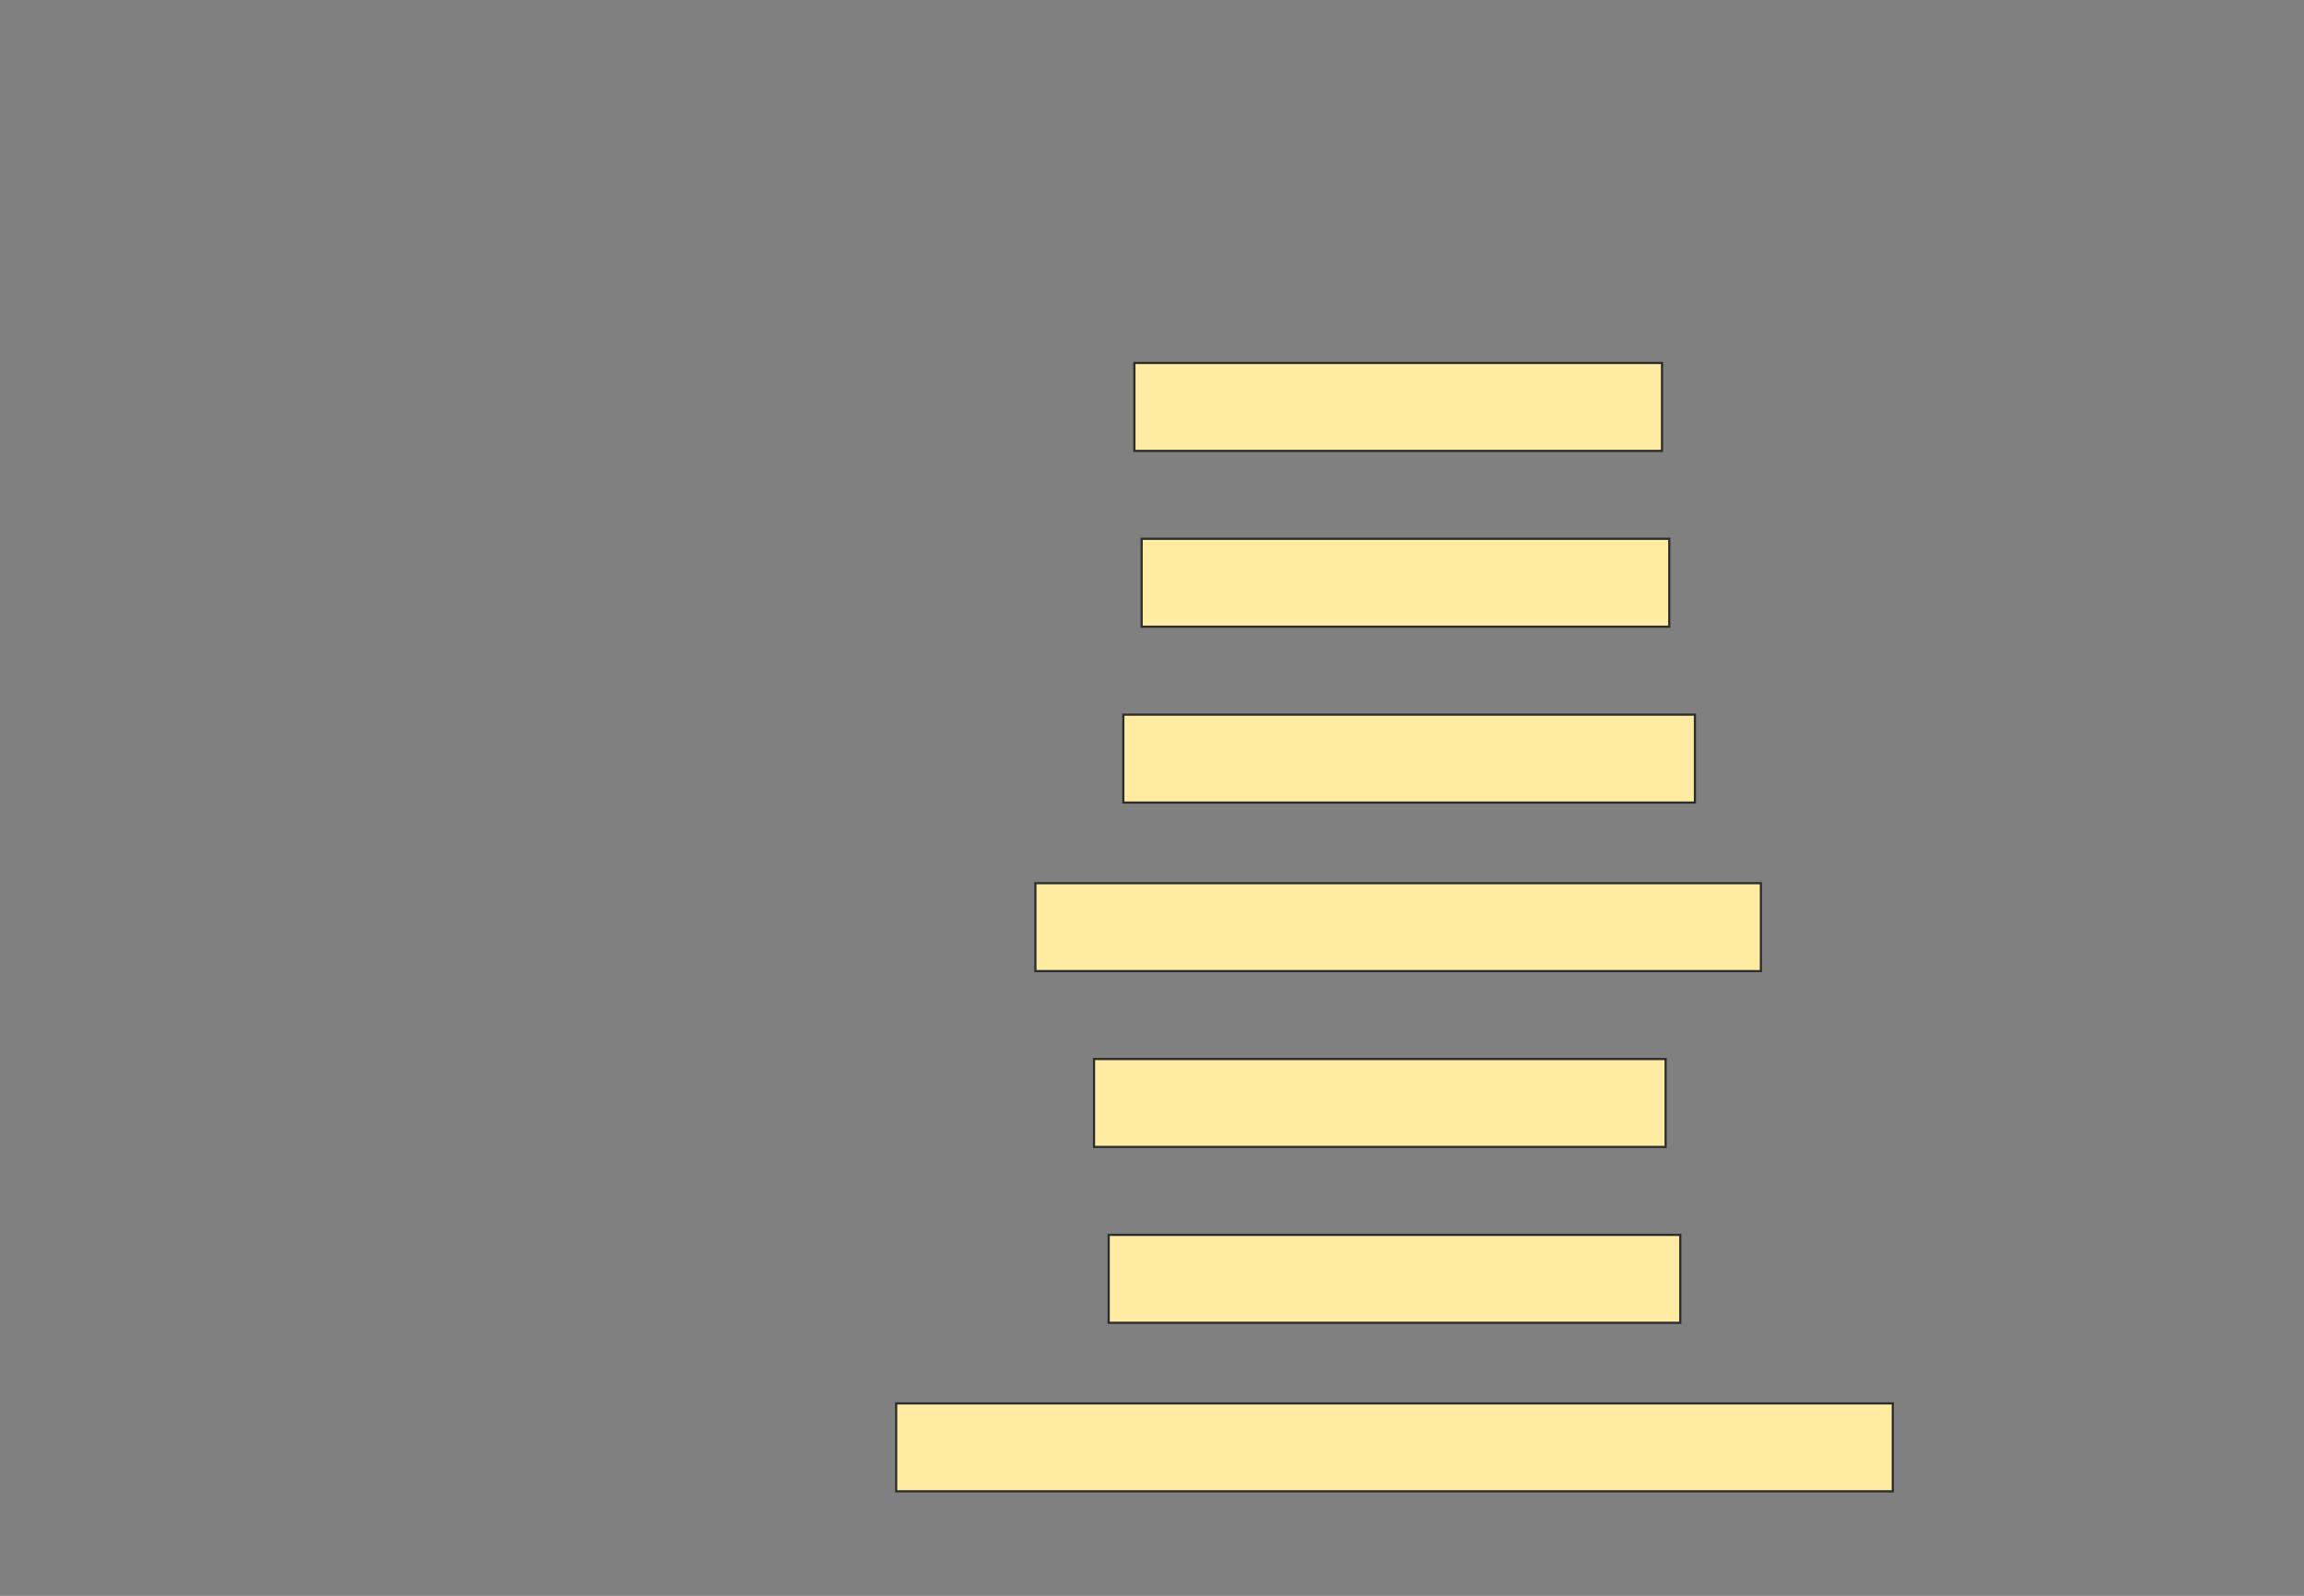 <svg xmlns="http://www.w3.org/2000/svg" width="1048" height="726">
 <rect width="100%" height="100%" fill="#808080" stroke="none"/>
 <!-- Created with Image Occlusion Enhanced -->
 <g>
  <title>Labels</title>
 </g>
 <g>
  <title>Masks</title>
  <rect id="55f64c415bc44dad87cf3c5130f9dd61-oa-1" height="40" width="240" y="165.126" x="515.983" stroke="#2D2D2D" fill="#FFEBA2"/>
  <rect stroke="#2D2D2D" id="55f64c415bc44dad87cf3c5130f9dd61-oa-2" height="40" width="260" y="325.104" x="510.961" fill="#FFEBA2"/>
  <rect id="55f64c415bc44dad87cf3c5130f9dd61-oa-3" stroke="#2D2D2D" height="40" width="260" y="561.771" x="504.294" fill="#FFEBA2"/>
  <rect stroke="#2D2D2D" id="55f64c415bc44dad87cf3c5130f9dd61-oa-4" height="40" width="453.333" y="638.437" x="407.628" fill="#FFEBA2"/>
  <rect stroke="#2D2D2D" id="55f64c415bc44dad87cf3c5130f9dd61-oa-5" height="40" width="330" y="401.771" x="470.961" fill="#FFEBA2"/>
  <rect stroke="#2D2D2D" id="55f64c415bc44dad87cf3c5130f9dd61-oa-6" height="40" width="240" y="245.104" x="519.294" fill="#FFEBA2"/>
  <rect id="55f64c415bc44dad87cf3c5130f9dd61-oa-7" stroke="#2D2D2D" height="40" width="260" y="481.771" x="497.628" fill="#FFEBA2"/>
 </g>
</svg>